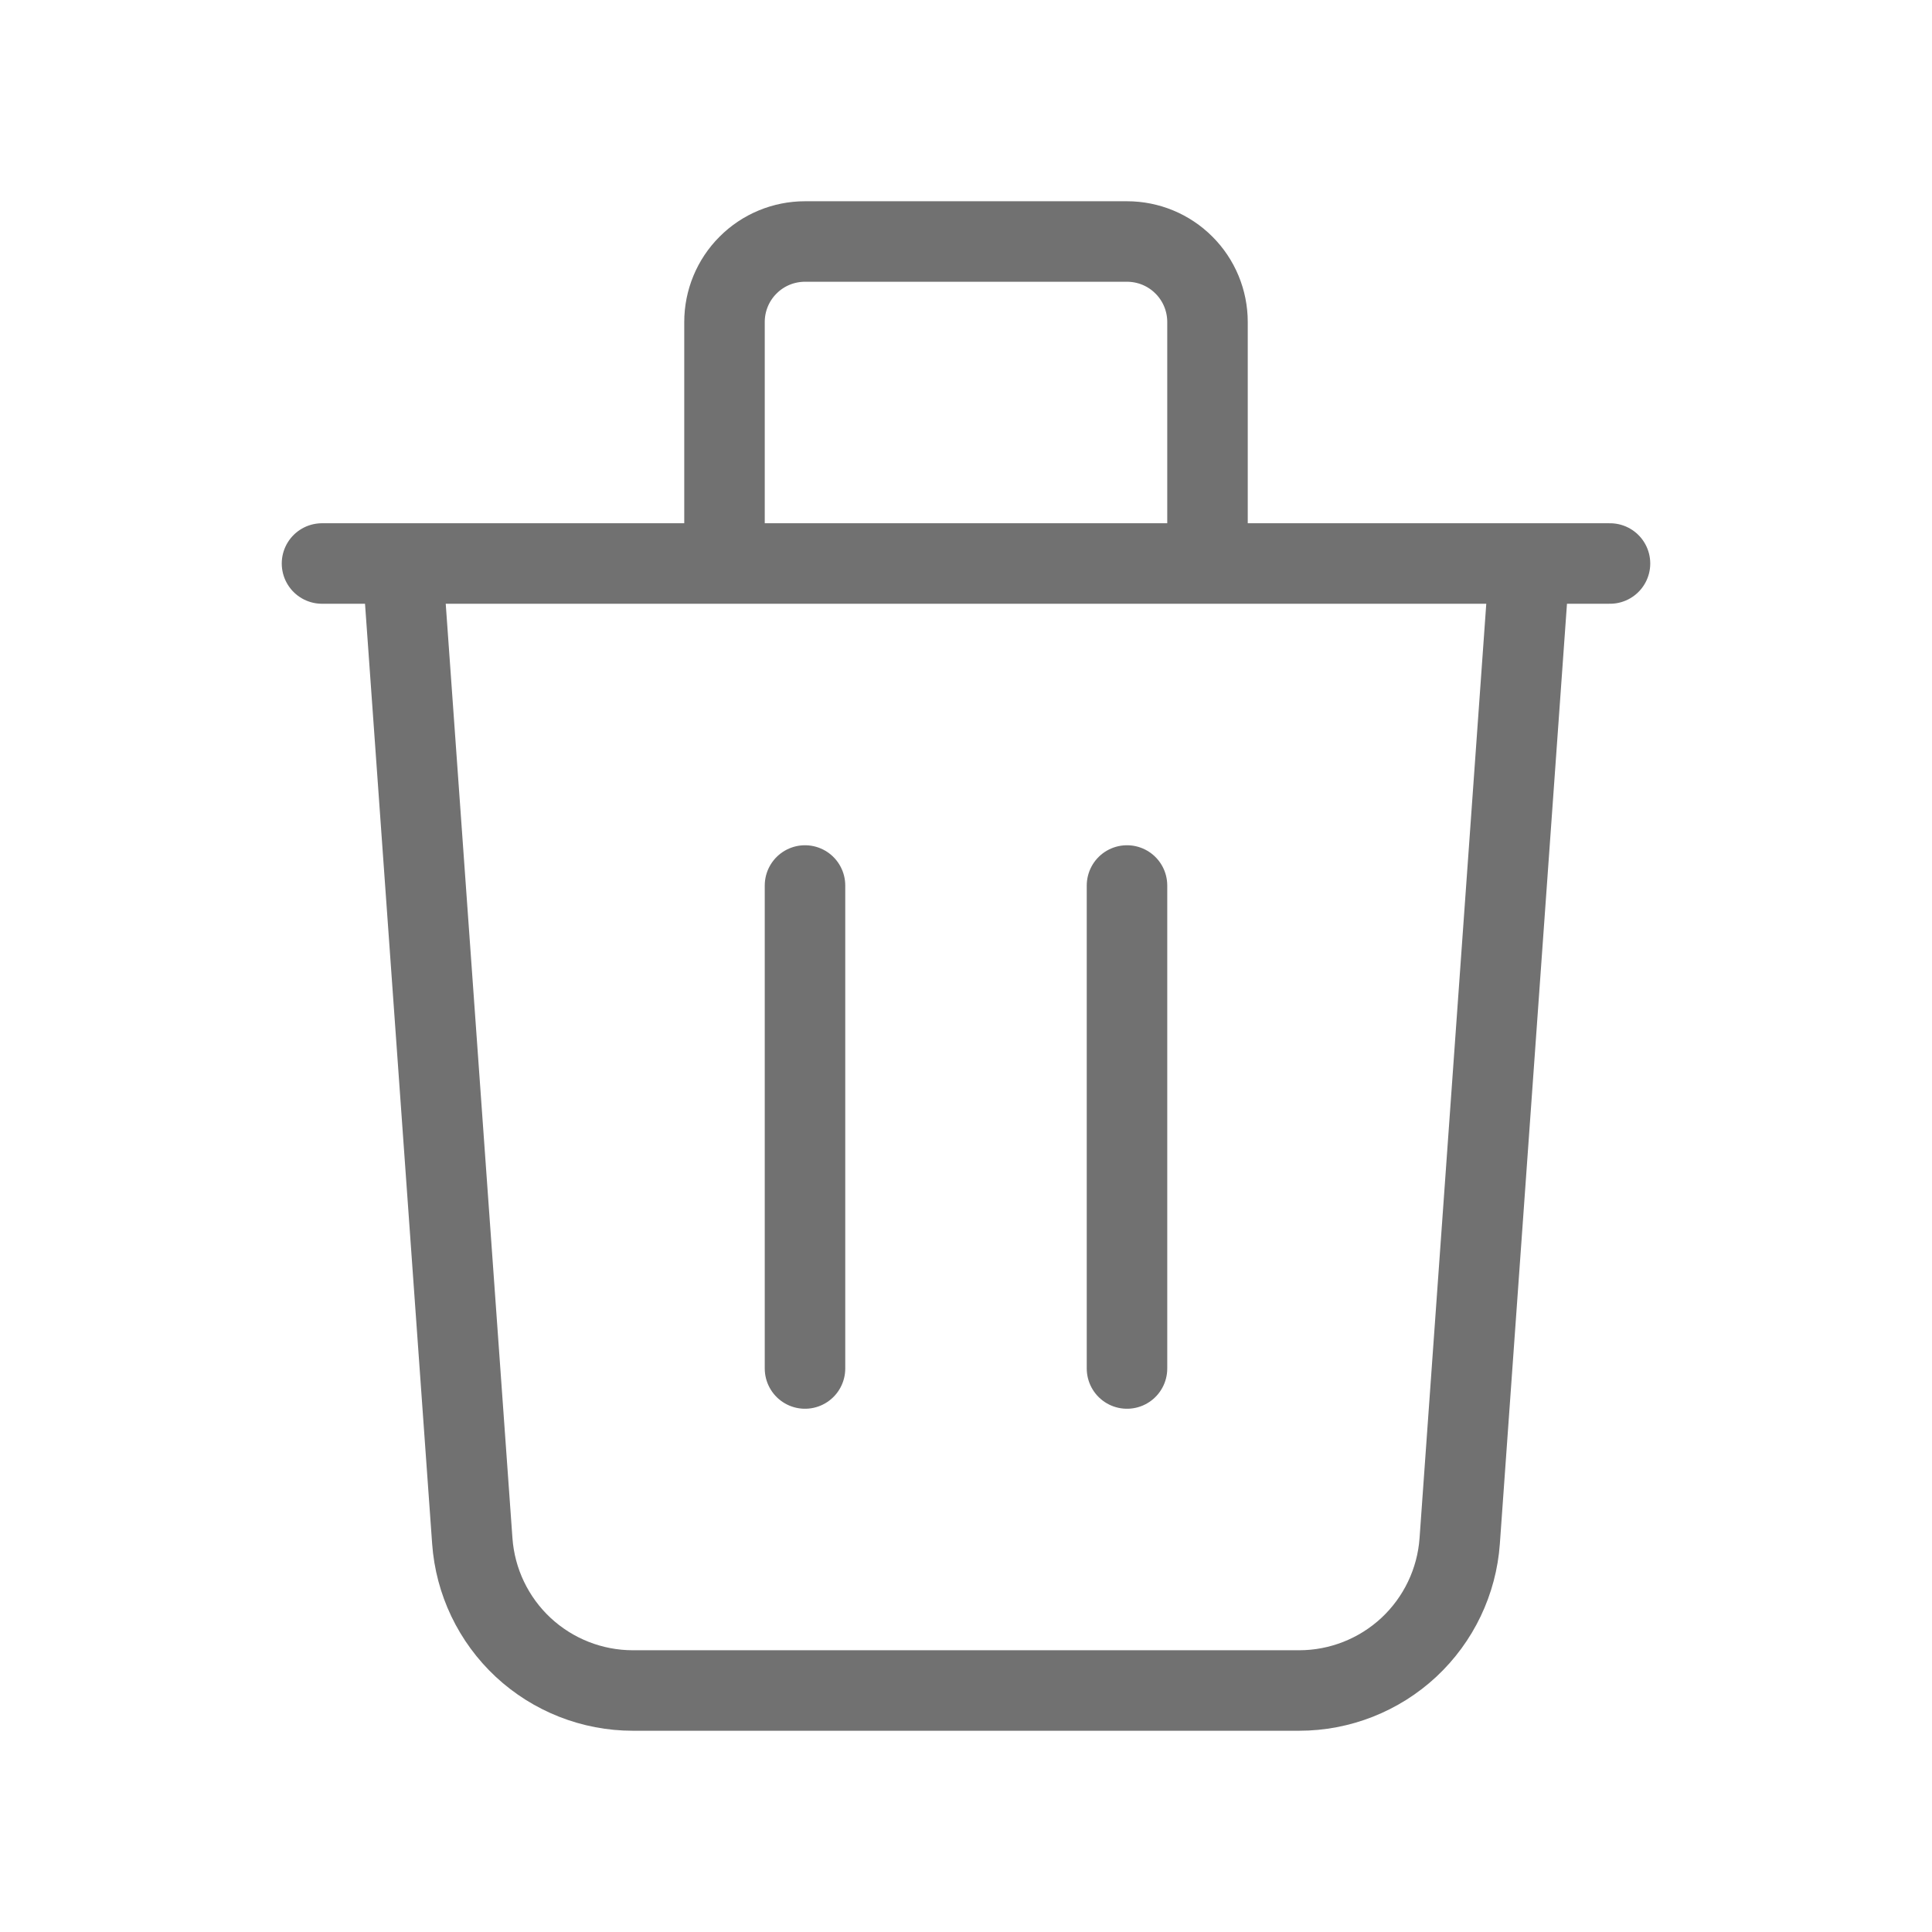 <svg width="34" height="34" viewBox="0 0 24 24" fill="none" xmlns="http://www.w3.org/2000/svg">
    <g opacity="0.6">
        <path d="M4 7H20M19 7L18.133 19.142C18.097 19.647 17.871 20.119 17.501 20.464C17.131 20.808 16.644 21 16.138 21H7.862C7.356 21 6.869 20.808 6.499 20.464C6.129 20.119 5.903 19.647 5.867 19.142L5 7H19ZM10 11V17V11ZM14 11V17V11ZM15 7V4C15 3.735 14.895 3.48 14.707 3.293C14.52 3.105 14.265 3 14 3H10C9.735 3 9.48 3.105 9.293 3.293C9.105 3.48 9 3.735 9 4V7H15Z" stroke="#121212" stroke-linecap="round" stroke-linejoin="round"/>
    </g>
</svg>
